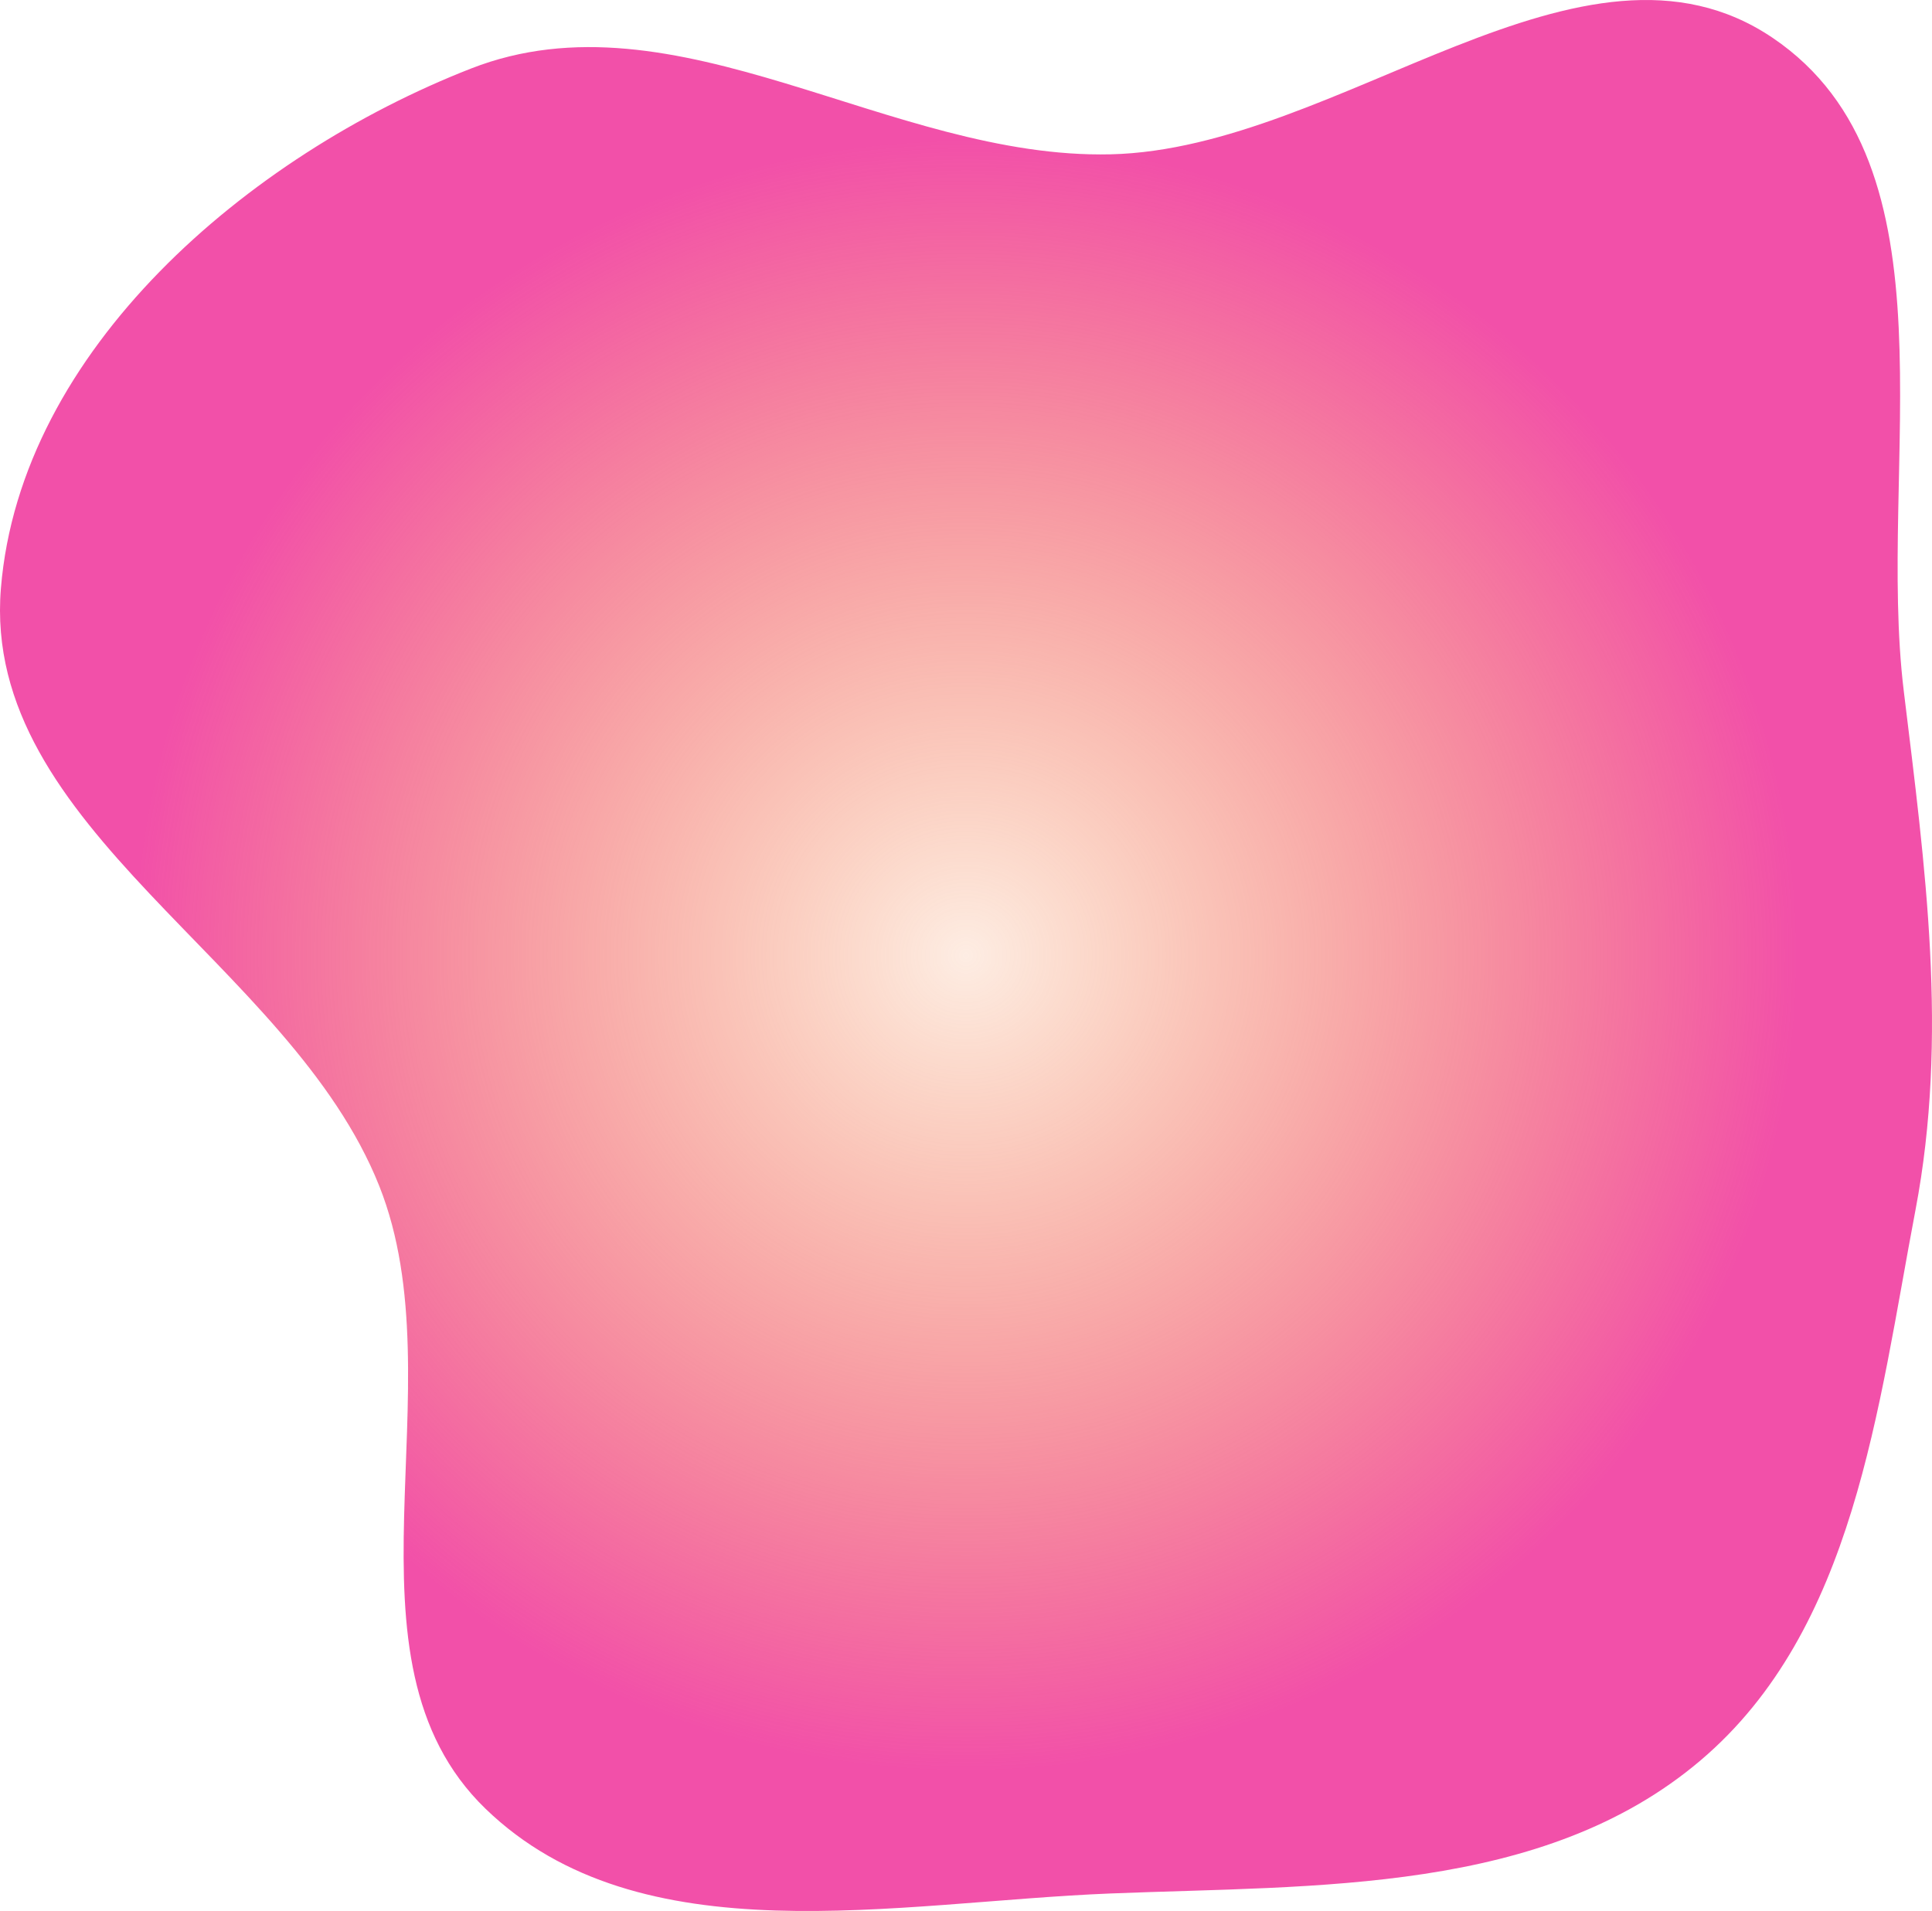 <svg width="741" height="733" viewBox="0 0 741 733" fill="none" xmlns="http://www.w3.org/2000/svg">
<path fill-rule="evenodd" clip-rule="evenodd" d="M426.006 59.191C514.08 57.119 606.995 -34.827 679.937 14.554C752.267 63.519 719.629 178.433 730.18 265.11C738.4 332.636 747.359 397.308 734.663 464.138C720.216 540.188 711.298 625.065 652.279 675.187C591.875 726.487 505.207 723.113 426.006 726.272C343.388 729.567 245.643 751.242 186.22 693.776C126.71 636.225 176.041 531.926 145.495 454.996C111.272 368.808 -7.224 318.075 0.347 225.656C7.844 134.144 95.067 59.758 180.614 26.302C259.398 -4.508 341.43 61.181 426.006 59.191Z" fill="url(#paint0_radial)"/>
<defs>
<radialGradient id="paint0_radial" cx="0" cy="0" r="1" gradientUnits="userSpaceOnUse" gradientTransform="translate(370.5 366.5) rotate(90) scale(366.5 370.5)">
<stop stop-color="#F26617" stop-opacity="0.12"/>
<stop offset="0.854" stop-color="#F250A9"/>
</radialGradient>
</defs>
</svg>
